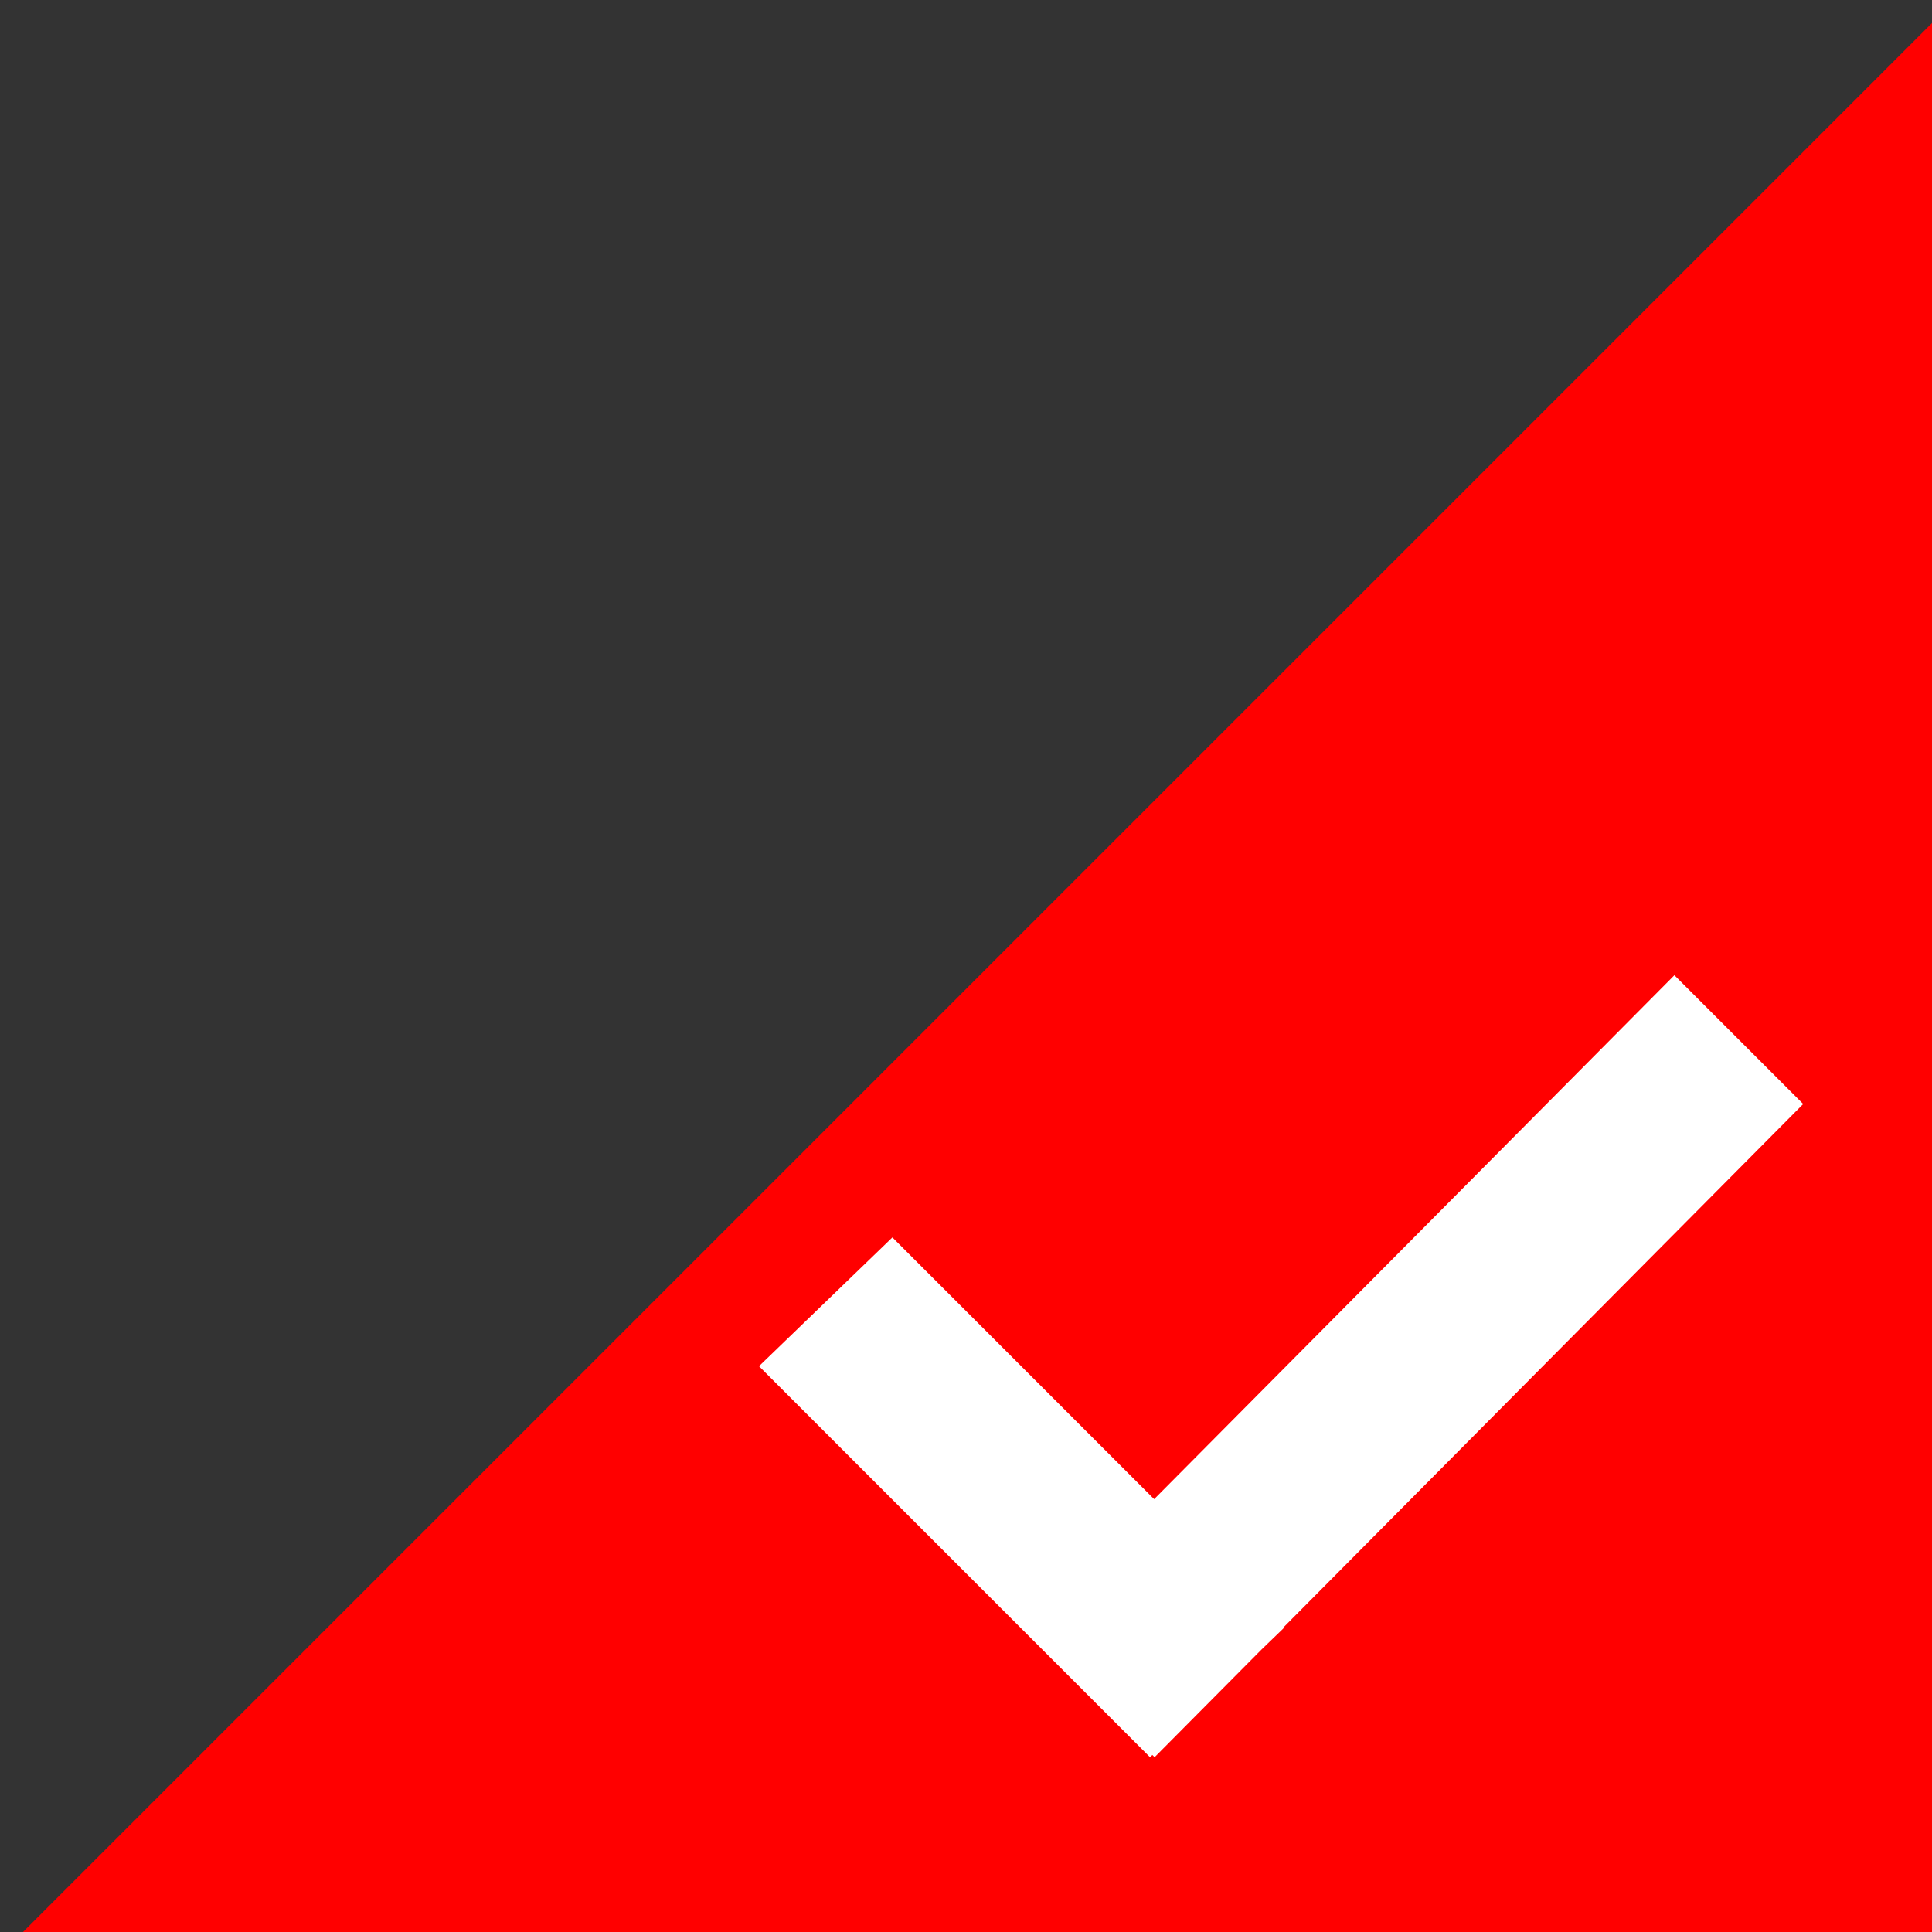 <?xml version="1.0" encoding="utf-8"?>
<!-- Generator: Adobe Illustrator 21.0.0, SVG Export Plug-In . SVG Version: 6.00 Build 0)  -->
<svg version="1.1" id="ico_checkon" xmlns="http://www.w3.org/2000/svg" xmlns:xlink="http://www.w3.org/1999/xlink" x="0px"
	 y="0px" viewBox="0 0 42 42" style="enable-background:new 0 0 42 42;" xml:space="preserve">
<rect x="0" y="0" width="42" height="42" fill="#333333" stroke="none"/>
<style type="text/css">
	.st0{fill-rule:evenodd;clip-rule:evenodd;fill:red;}
	.st1{fill:#FFFFFF;}
</style>
<g>
	<g>
		<polygon class="st0" points="42,42 42,0.5 0.5,42 		"/>
	</g>
</g>
<path class="st1" d="M19.4,26.9l8.5,8.5L25,38.2l-8.5-8.5L19.4,26.9z M36.4,21.2l2.8,2.8L25.1,38.2l-2.8-2.8L36.4,21.2z"/>
</svg>
